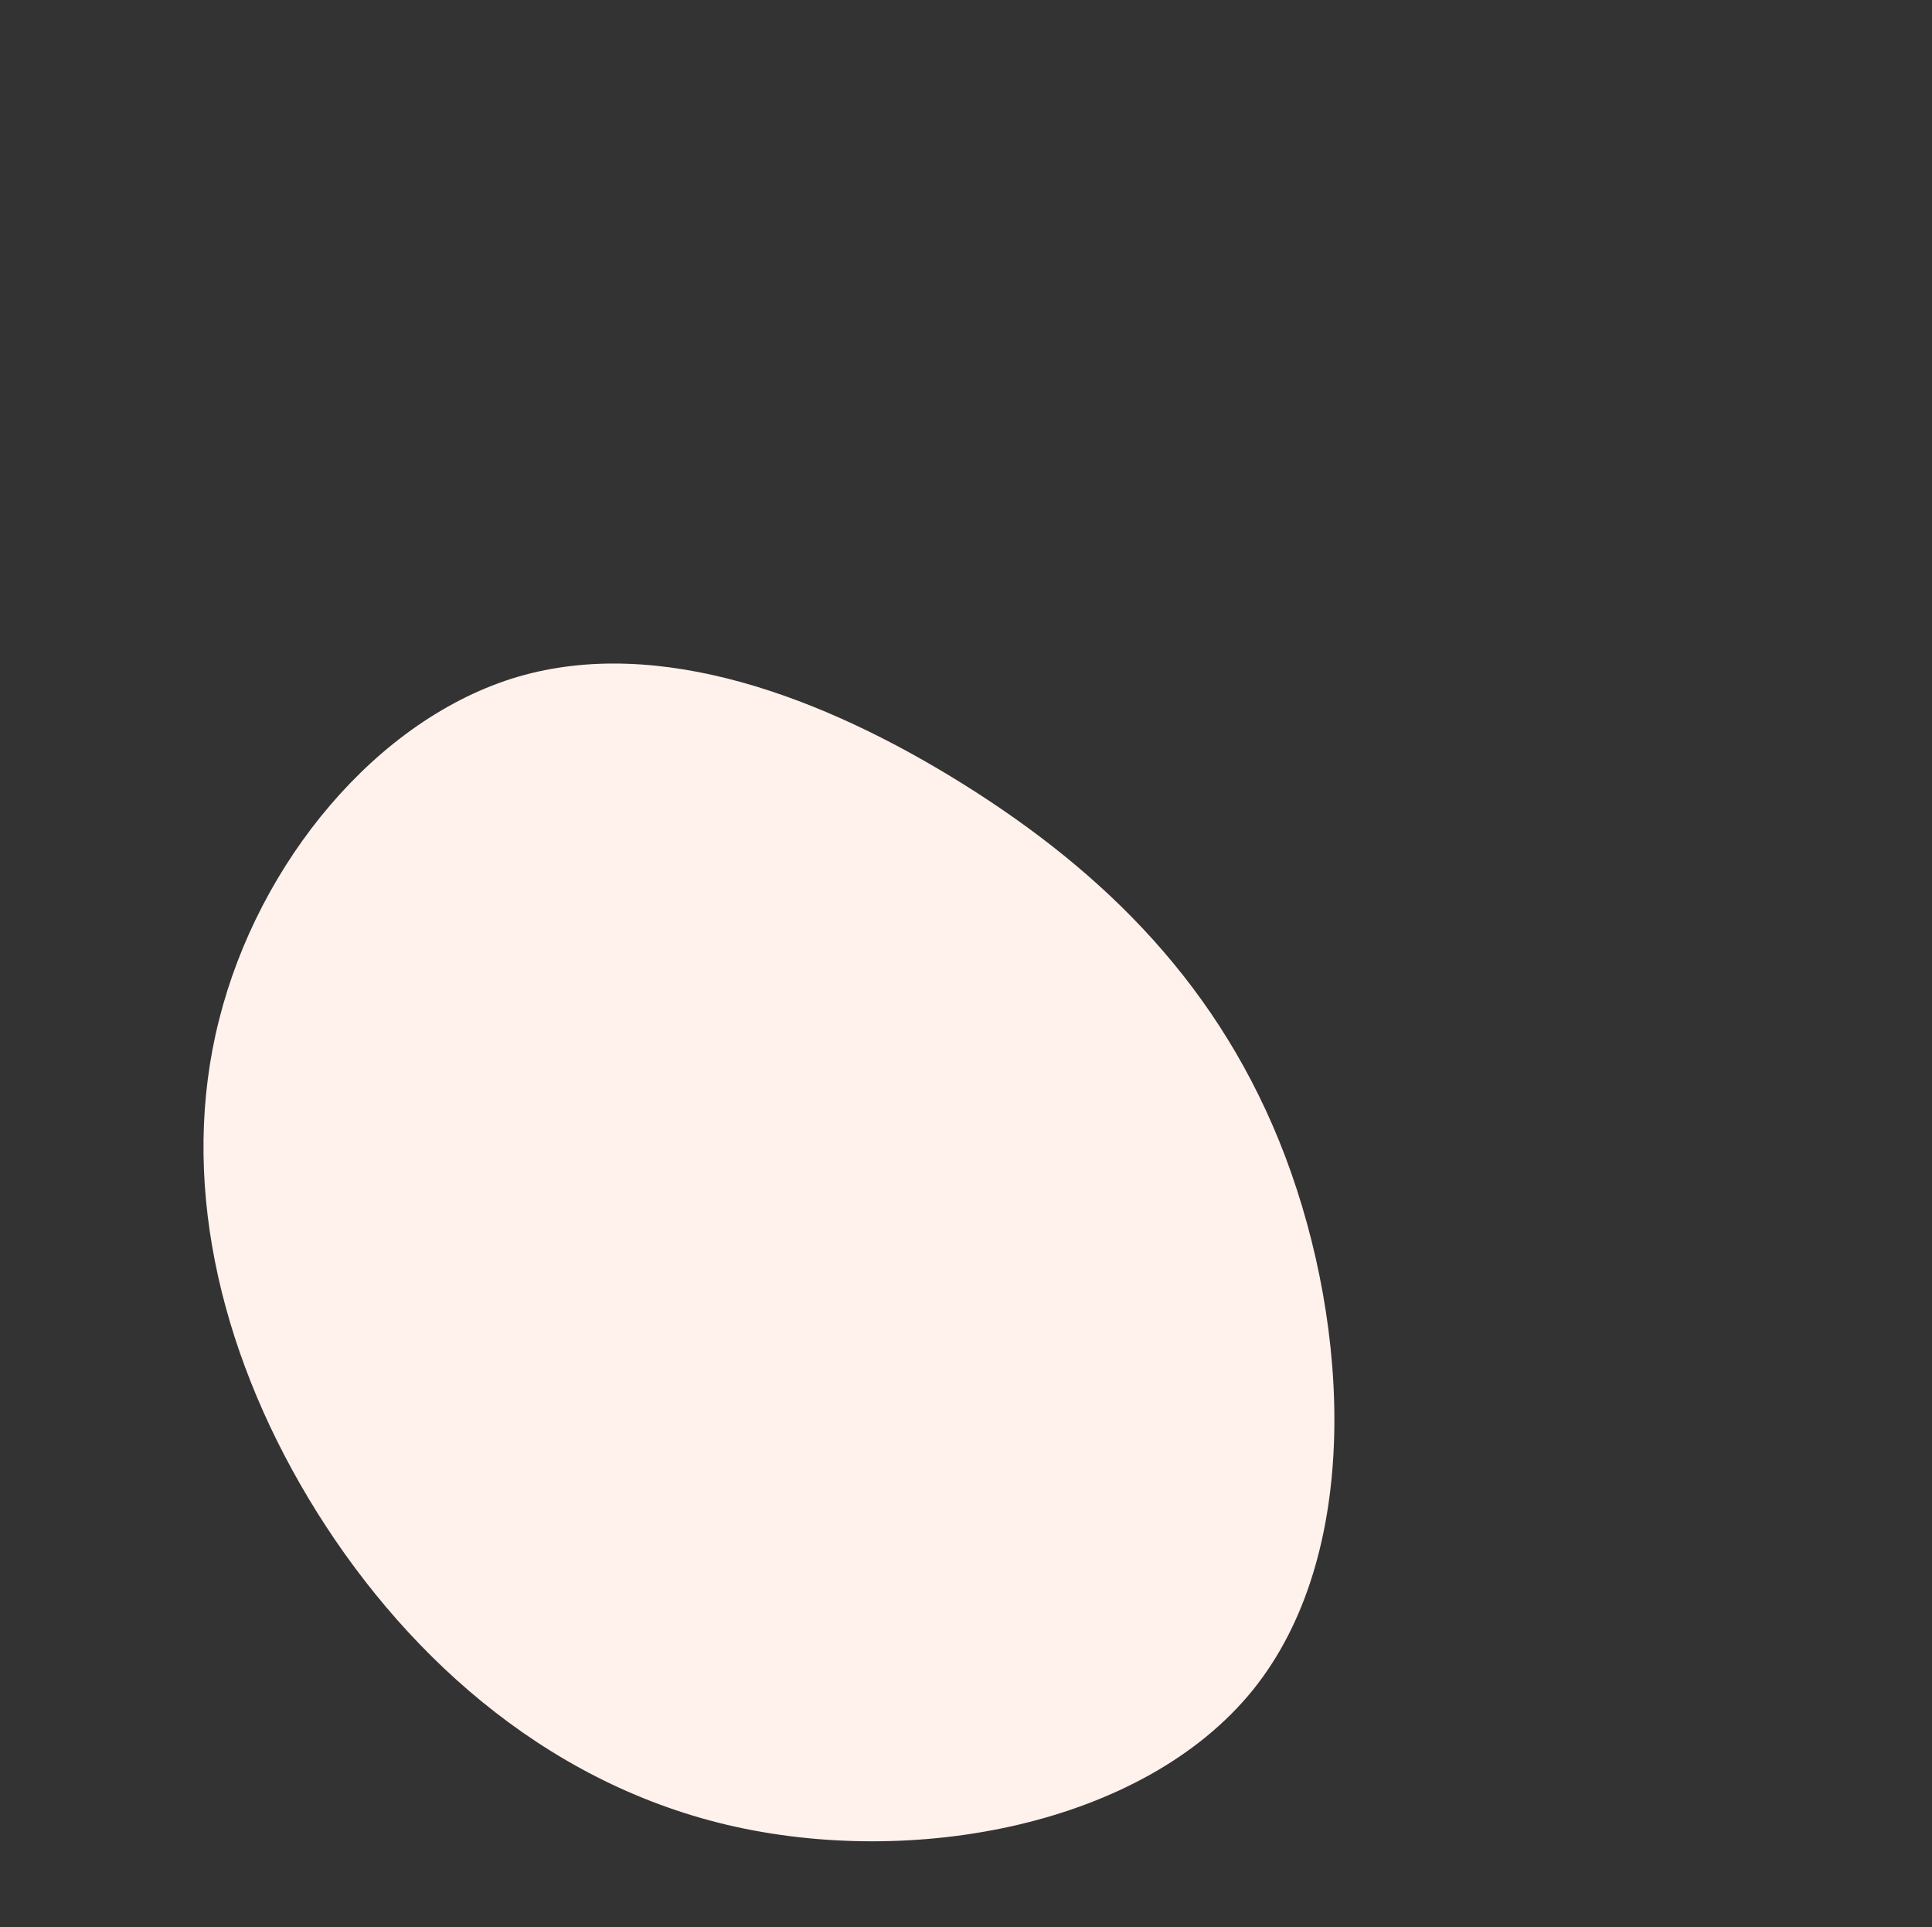 <svg width="358" height="357" viewBox="0 0 358 357" fill="none" xmlns="http://www.w3.org/2000/svg">
<rect x="0" y="0" width="358" height="357" fill="#333333" stroke="none"/>
<g clip-path="url(#clip0)">
<path d="M238.169 214.288C250.114 245.924 252.364 288.001 232.167 313.078C211.923 338.128 169.28 346.204 134.748 338.078C100.289 329.932 73.989 305.61 57.193 277.637C40.444 249.692 33.2 218.096 40.595 188.923C47.916 159.769 69.85 133.084 95.999 125.368C122.167 117.725 152.552 129.052 178.541 145.3C204.577 161.575 226.197 182.698 238.169 214.288Z" fill="#FFF1EC"/>
</g>
<defs>
<clipPath id="clip0">
<rect width="323" height="323" fill="white" transform="translate(77.5) rotate(30)"/>
</clipPath>
</defs>
</svg>

